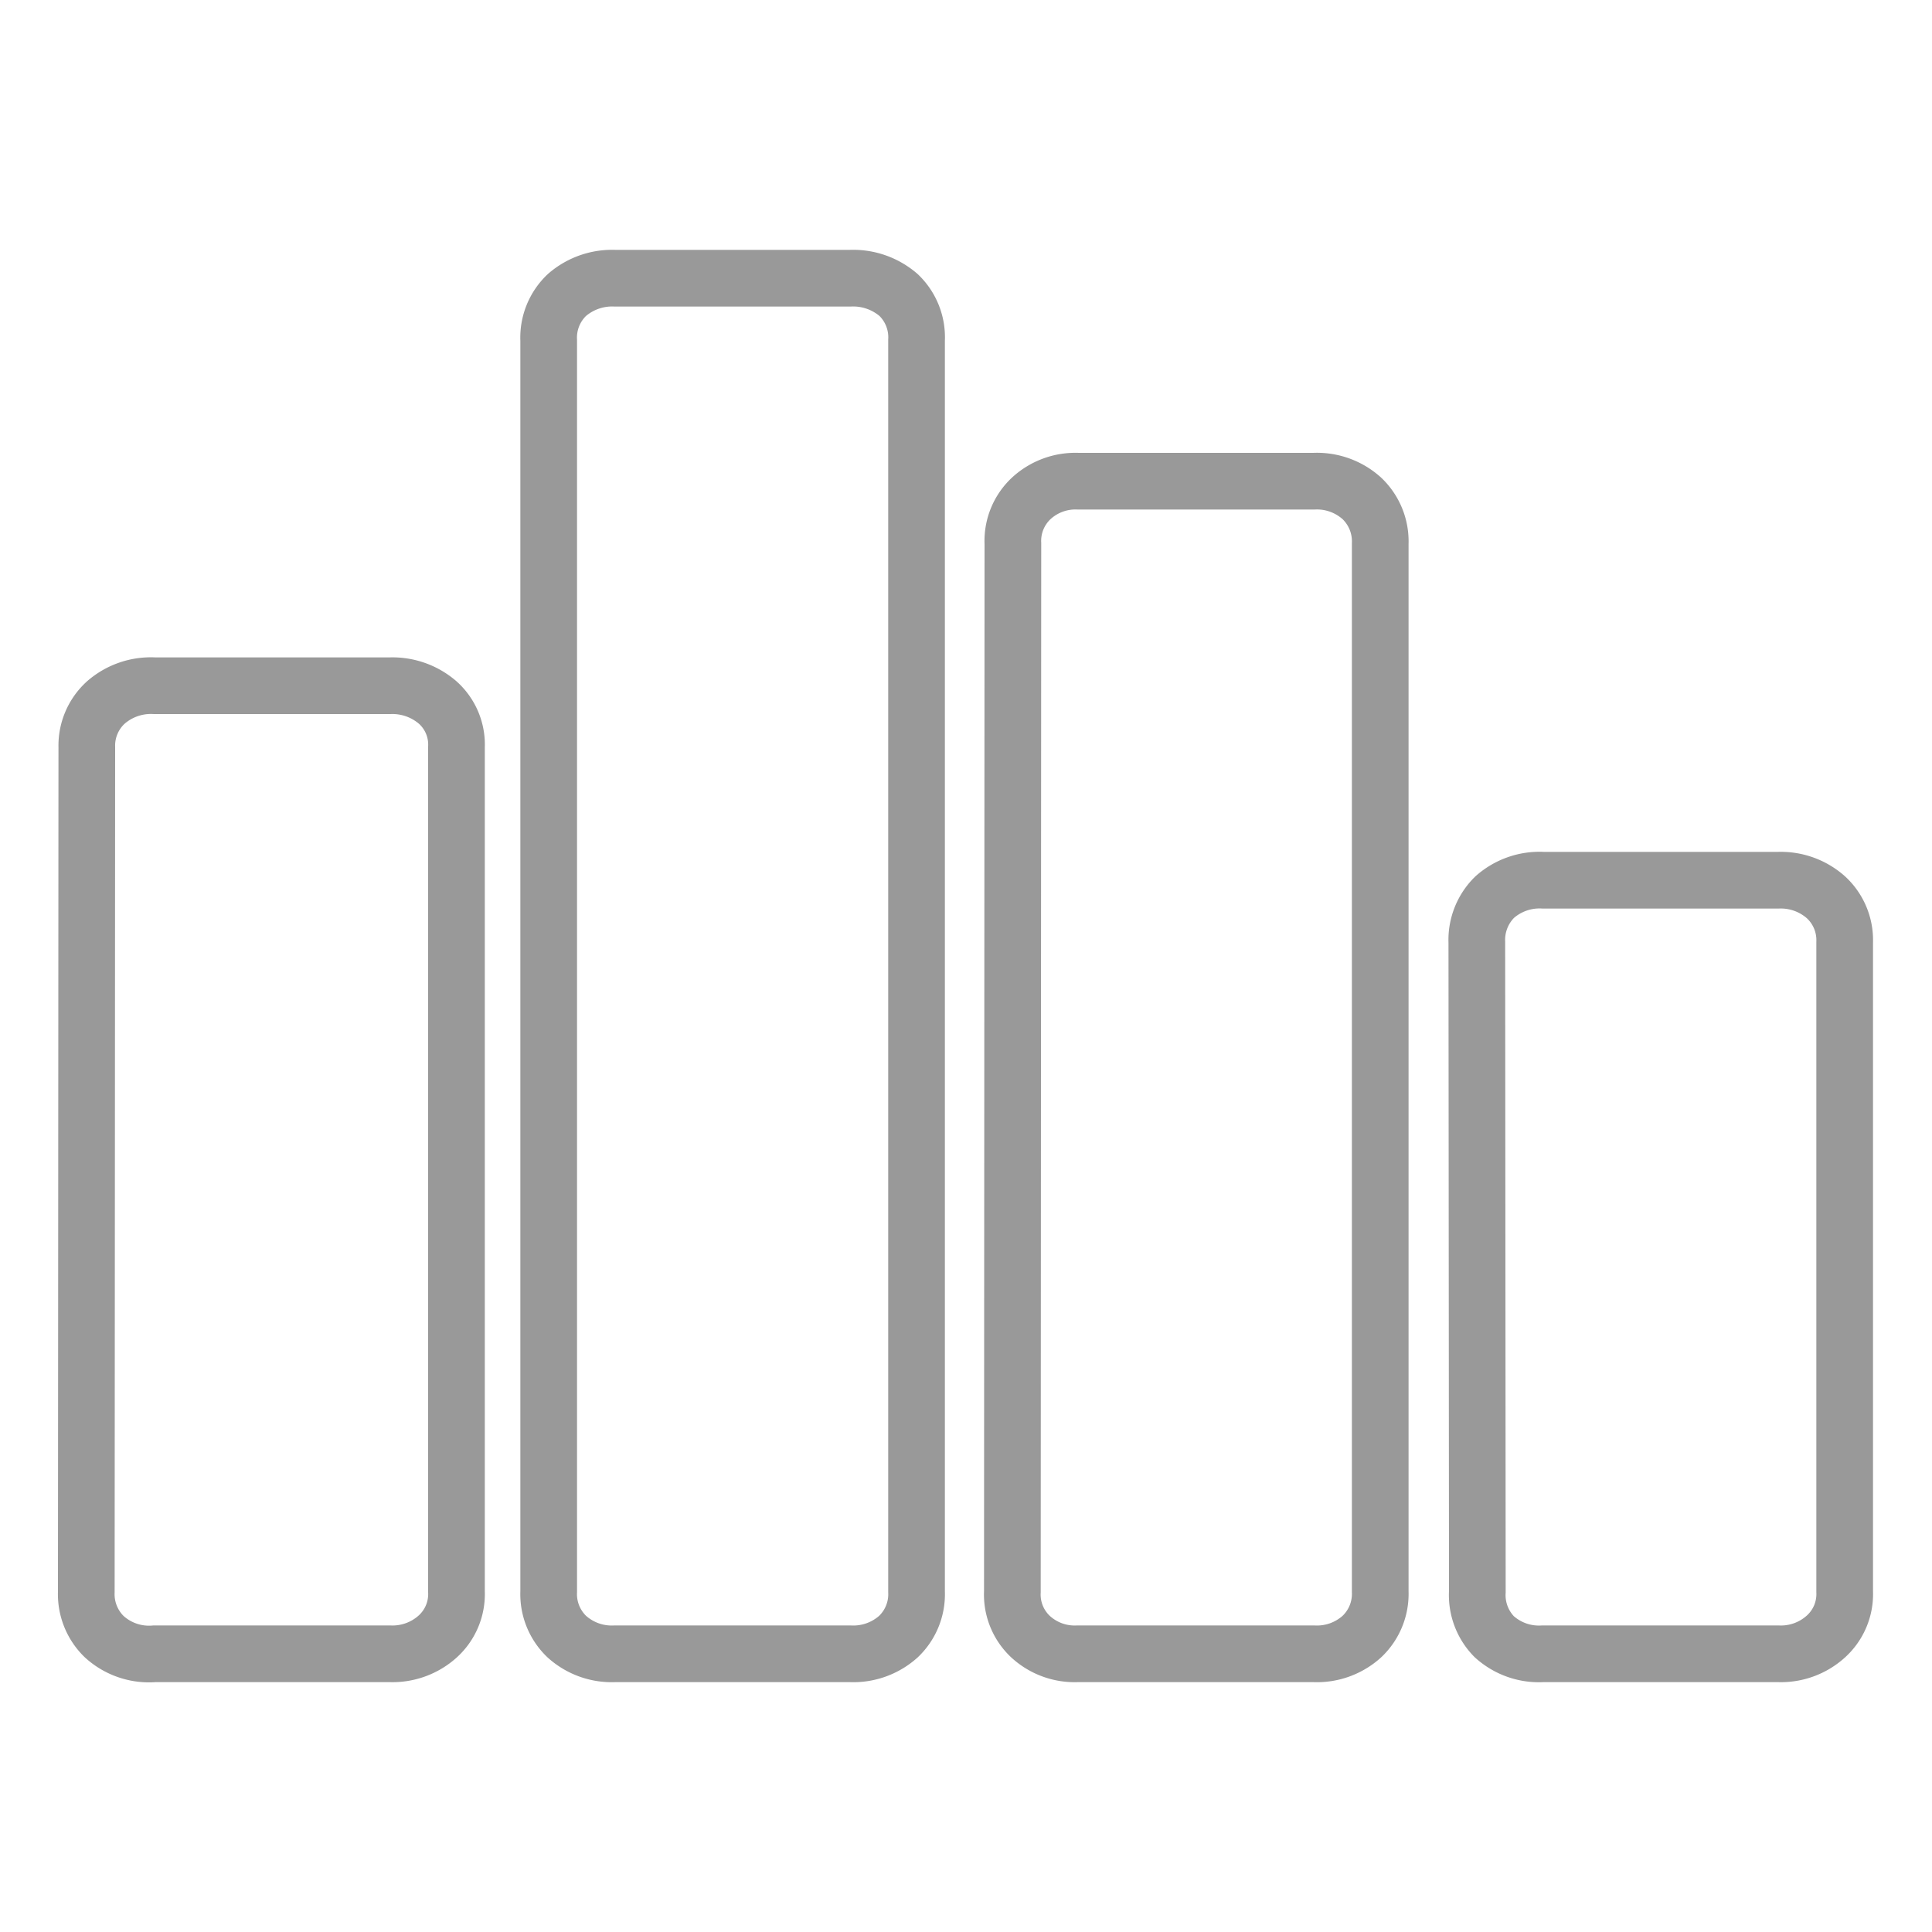 <svg id="Layer_1" data-name="Layer 1" xmlns="http://www.w3.org/2000/svg" viewBox="0 0 75 75"><defs><style>.cls-1{fill:none;stroke:#999;stroke-miterlimit:10;stroke-width:2.2px;}</style></defs><g id="Ultralight-S"><path class="cls-1" d="M21.3,61.79A2.28,2.28,0,0,0,22,63.53a2.6,2.6,0,0,0,1.87.67H33a2.62,2.62,0,0,0,1.88-.67,2.27,2.27,0,0,0,.7-1.74V13.21a2.27,2.27,0,0,0-.7-1.76A2.7,2.7,0,0,0,33,10.8H23.88a2.68,2.68,0,0,0-1.87.65,2.28,2.28,0,0,0-.71,1.76Zm18,0A2.24,2.24,0,0,0,40,63.53a2.53,2.53,0,0,0,1.83.67H51a2.6,2.6,0,0,0,1.87-.67,2.28,2.28,0,0,0,.71-1.74V21.1a2.3,2.3,0,0,0-.71-1.75A2.6,2.6,0,0,0,51,18.68H41.86a2.53,2.53,0,0,0-1.83.67,2.26,2.26,0,0,0-.71,1.75Zm-35.95,0a2.3,2.3,0,0,0,.69,1.74A2.58,2.58,0,0,0,6,64.2h9.14a2.62,2.62,0,0,0,1.85-.67,2.22,2.22,0,0,0,.73-1.74V29a2.19,2.19,0,0,0-.73-1.73,2.69,2.69,0,0,0-1.85-.65H6a2.66,2.66,0,0,0-1.89.65A2.26,2.26,0,0,0,3.37,29Zm54,0A2.3,2.3,0,0,0,58,63.53a2.58,2.58,0,0,0,1.89.67h9.14a2.6,2.6,0,0,0,1.85-.67,2.22,2.22,0,0,0,.73-1.74V36.58a2.26,2.26,0,0,0-.73-1.75,2.64,2.64,0,0,0-1.85-.66H59.91a2.62,2.62,0,0,0-1.89.66,2.33,2.33,0,0,0-.69,1.75Z"/></g></svg>